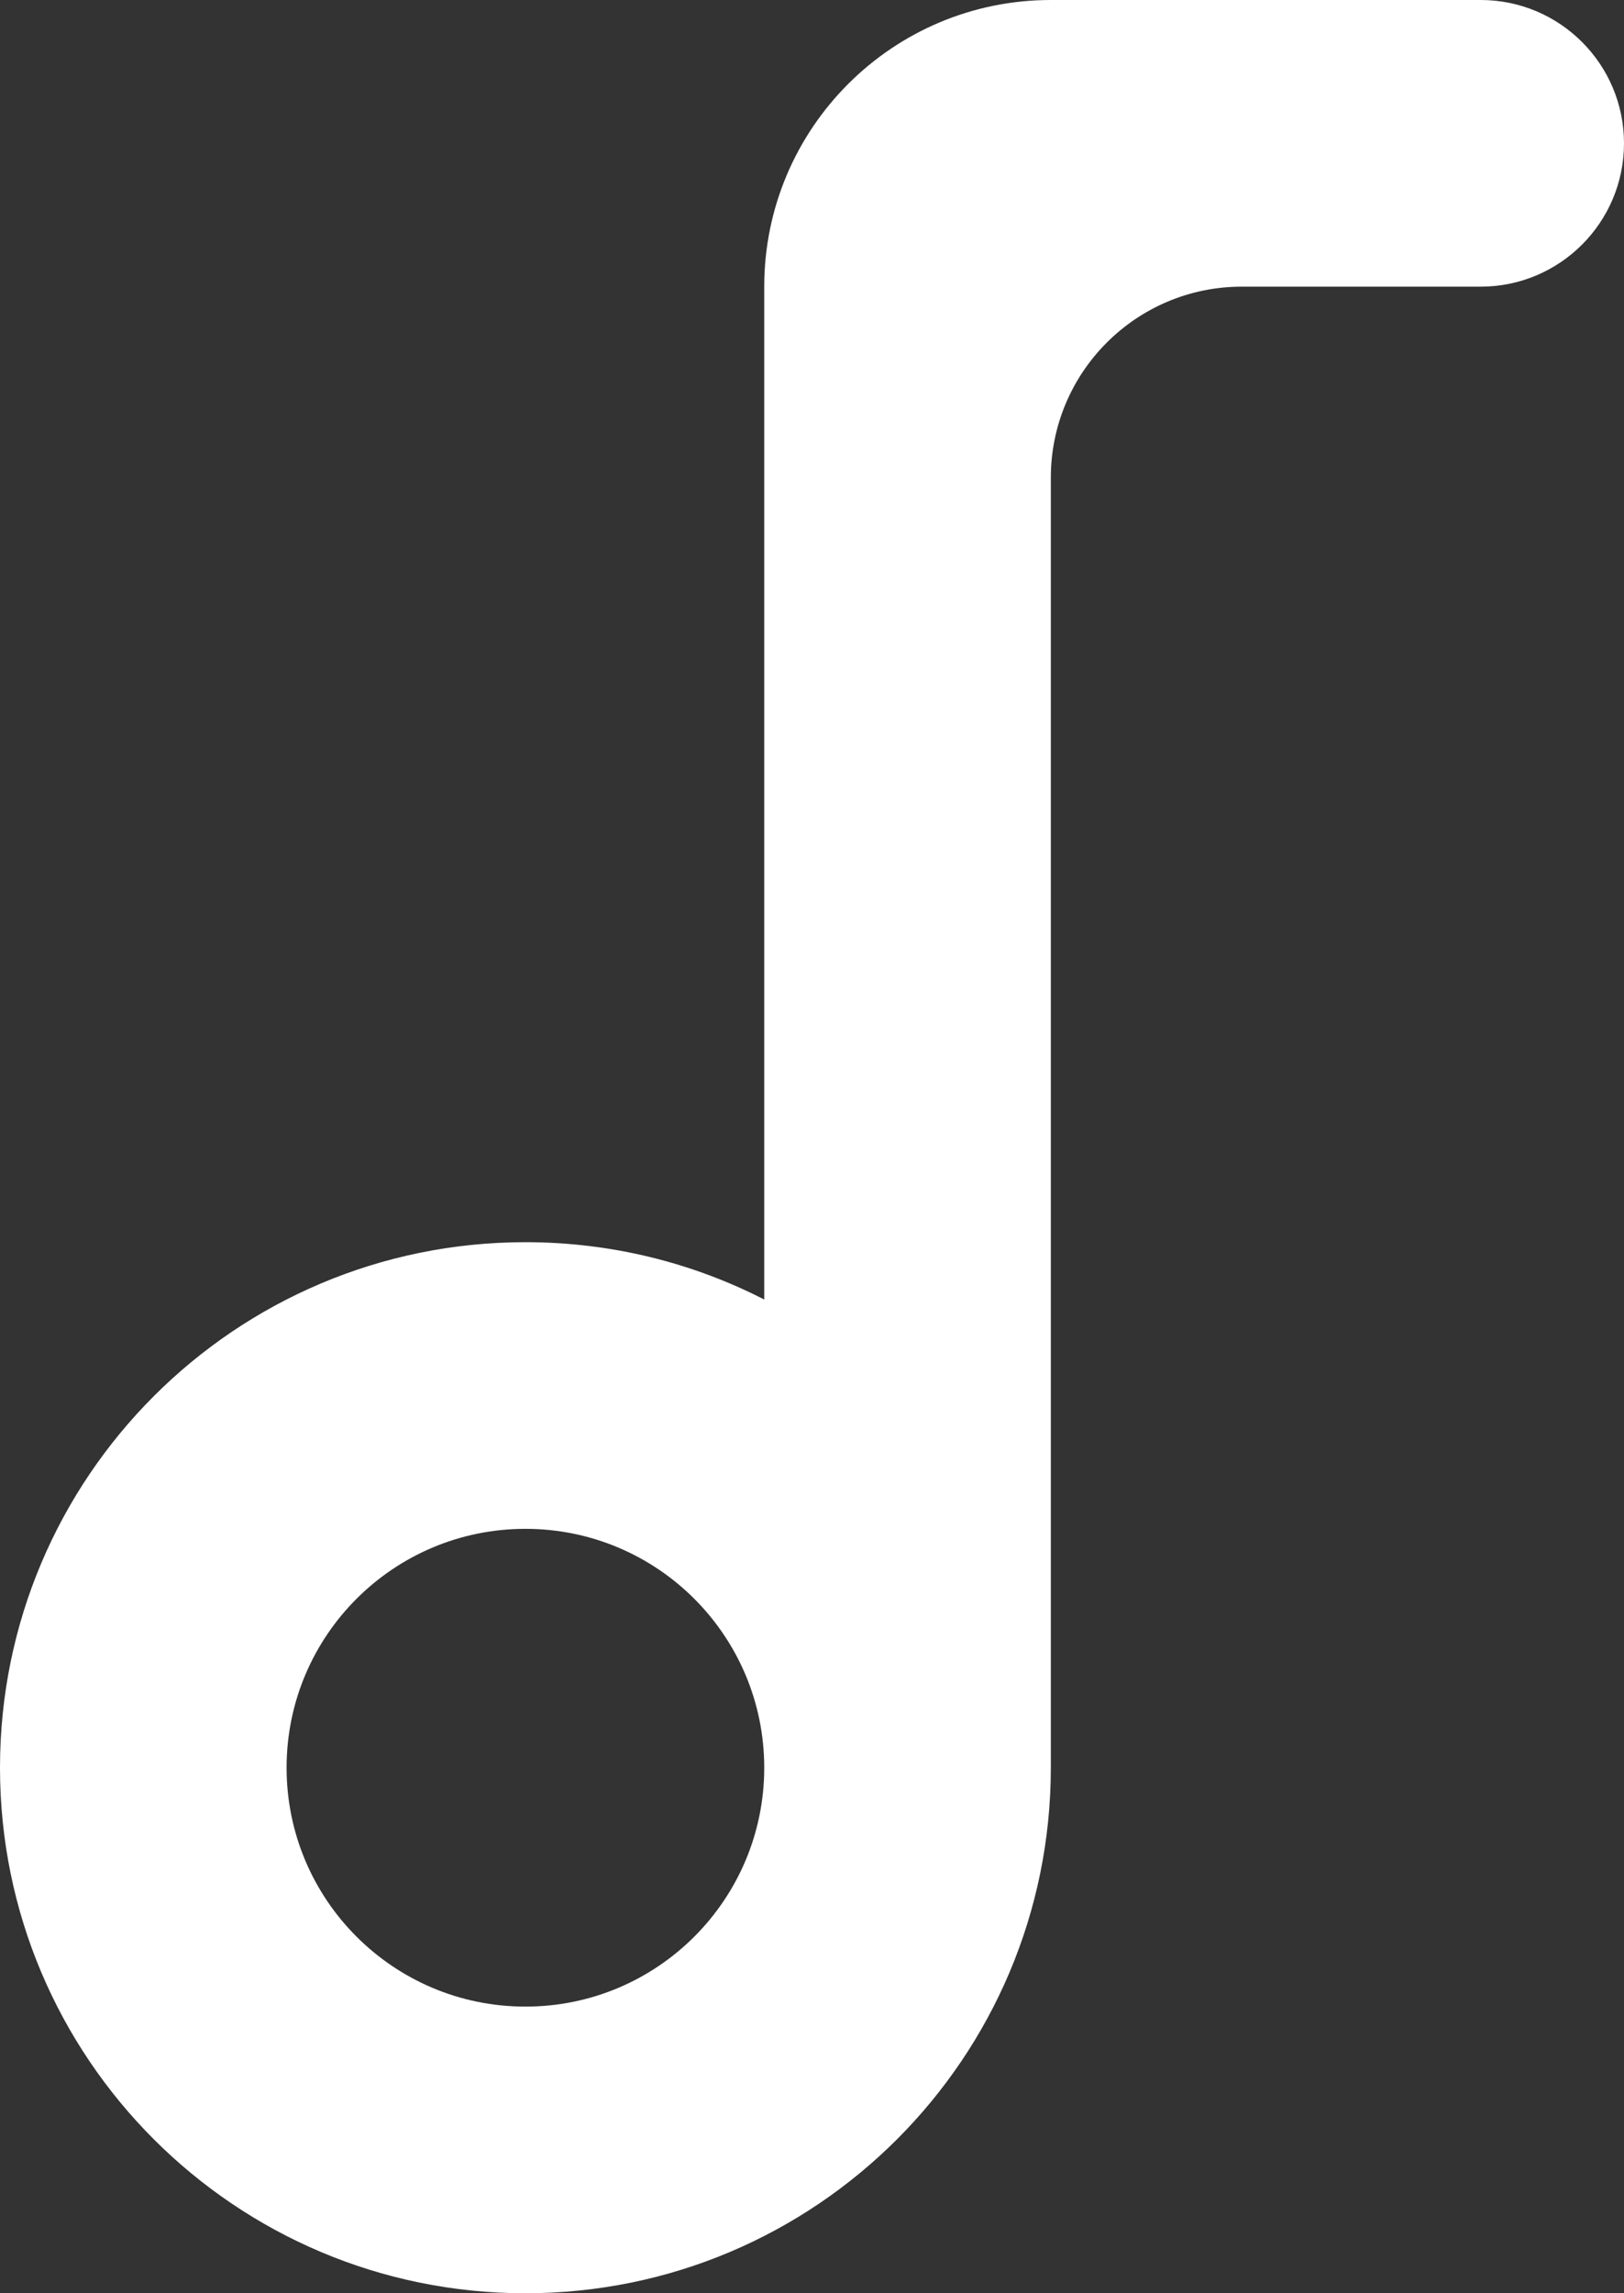 <svg width="17" height="24" viewBox="0 0 17 24" fill="none" xmlns="http://www.w3.org/2000/svg">
<rect x="0" y="0" width="17" height="24" fill="#333333" stroke="none"/>
<path fill-rule="evenodd" clip-rule="evenodd" d="M11 0C9.343 0 8 1.343 8 3V13.6C7.25 13.216 6.4 13 5.5 13C2.462 13 0 15.462 0 18.5C0 21.538 2.462 24 5.5 24C8.538 24 11 21.538 11 18.5V5C11 3.895 11.895 3 13 3H15.5C16.328 3 17 2.328 17 1.5C17 0.672 16.328 0 15.5 0H11ZM8 18.5C8 19.881 6.881 21 5.5 21C4.119 21 3 19.881 3 18.5C3 17.119 4.119 16 5.5 16C6.881 16 8 17.119 8 18.5Z" fill="white"/>
</svg>
